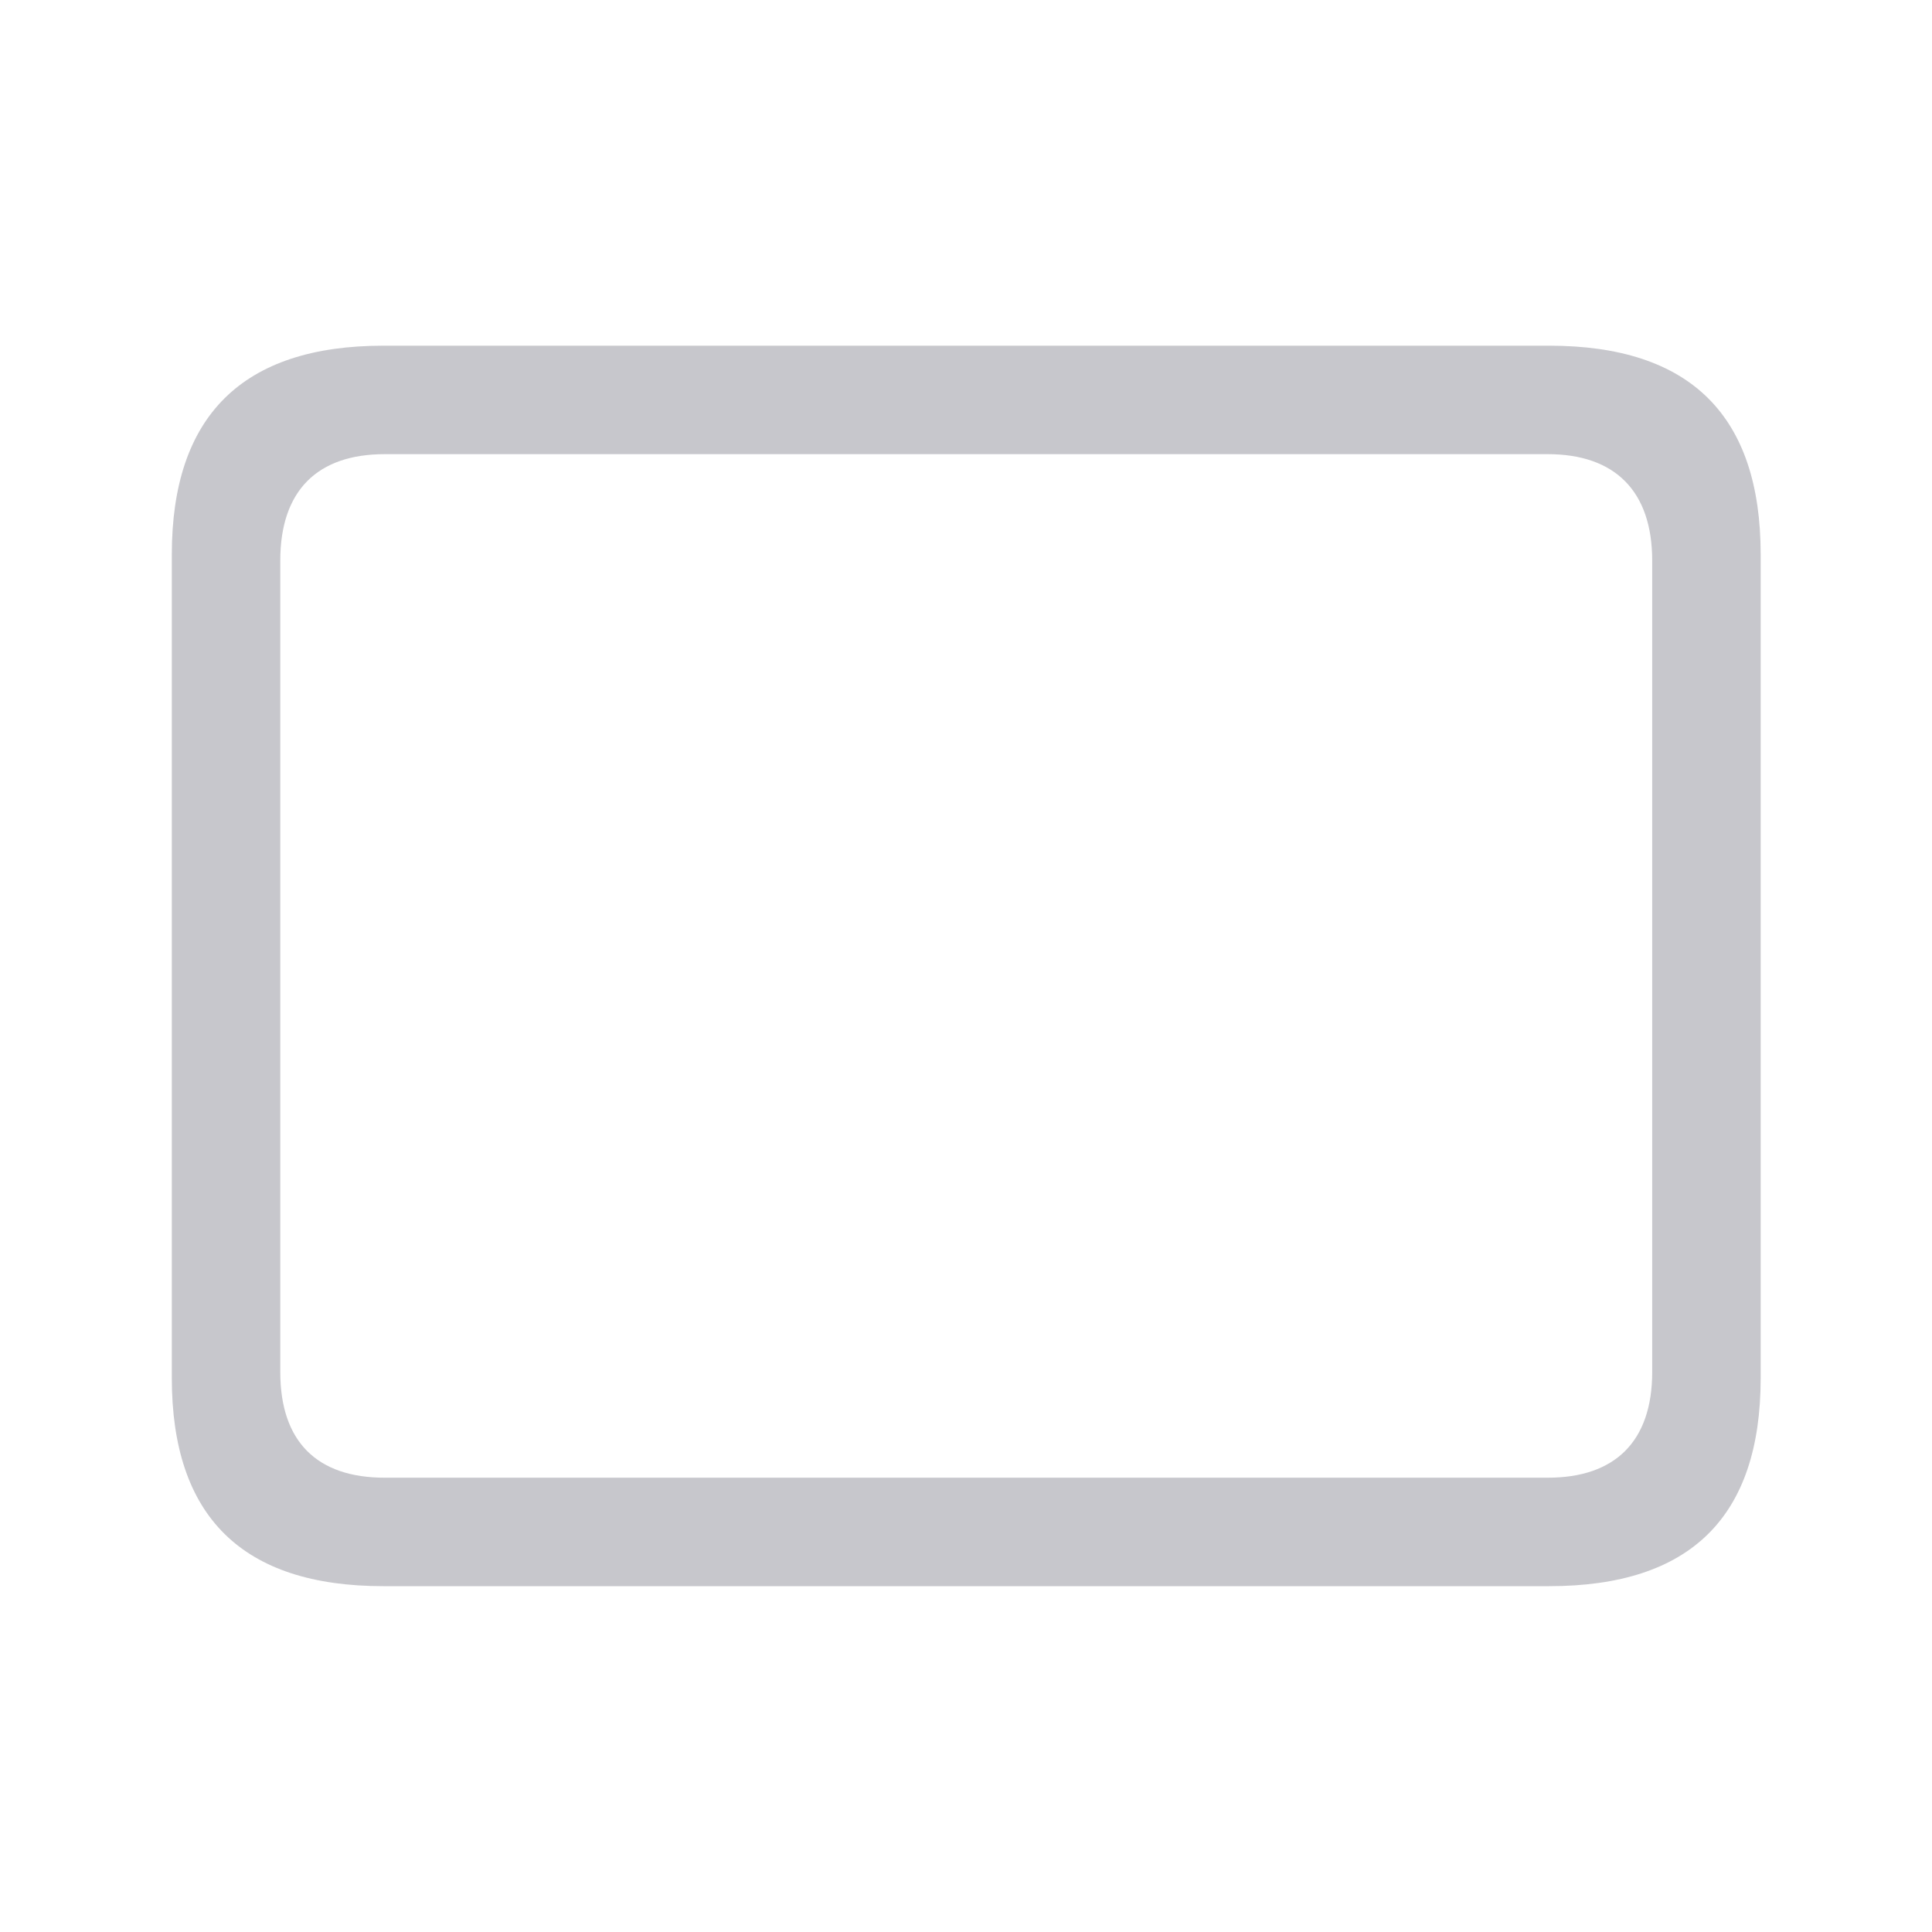 <svg width="28" height="28" viewBox="0 0 28 28" fill="none" xmlns="http://www.w3.org/2000/svg">
<path d="M5.556 22.988H22.451C24.502 22.988 25.517 21.983 25.517 19.971V8.037C25.517 6.026 24.502 5.01 22.451 5.01H5.556C3.515 5.01 2.49 6.026 2.49 8.037V19.971C2.49 21.983 3.515 22.988 5.556 22.988ZM5.576 21.416C4.599 21.416 4.062 20.899 4.062 19.883V8.125C4.062 7.11 4.599 6.582 5.576 6.582H22.431C23.398 6.582 23.945 7.11 23.945 8.125V19.883C23.945 20.899 23.398 21.416 22.431 21.416H5.576Z" fill="#C7C7CC"/>
</svg>
